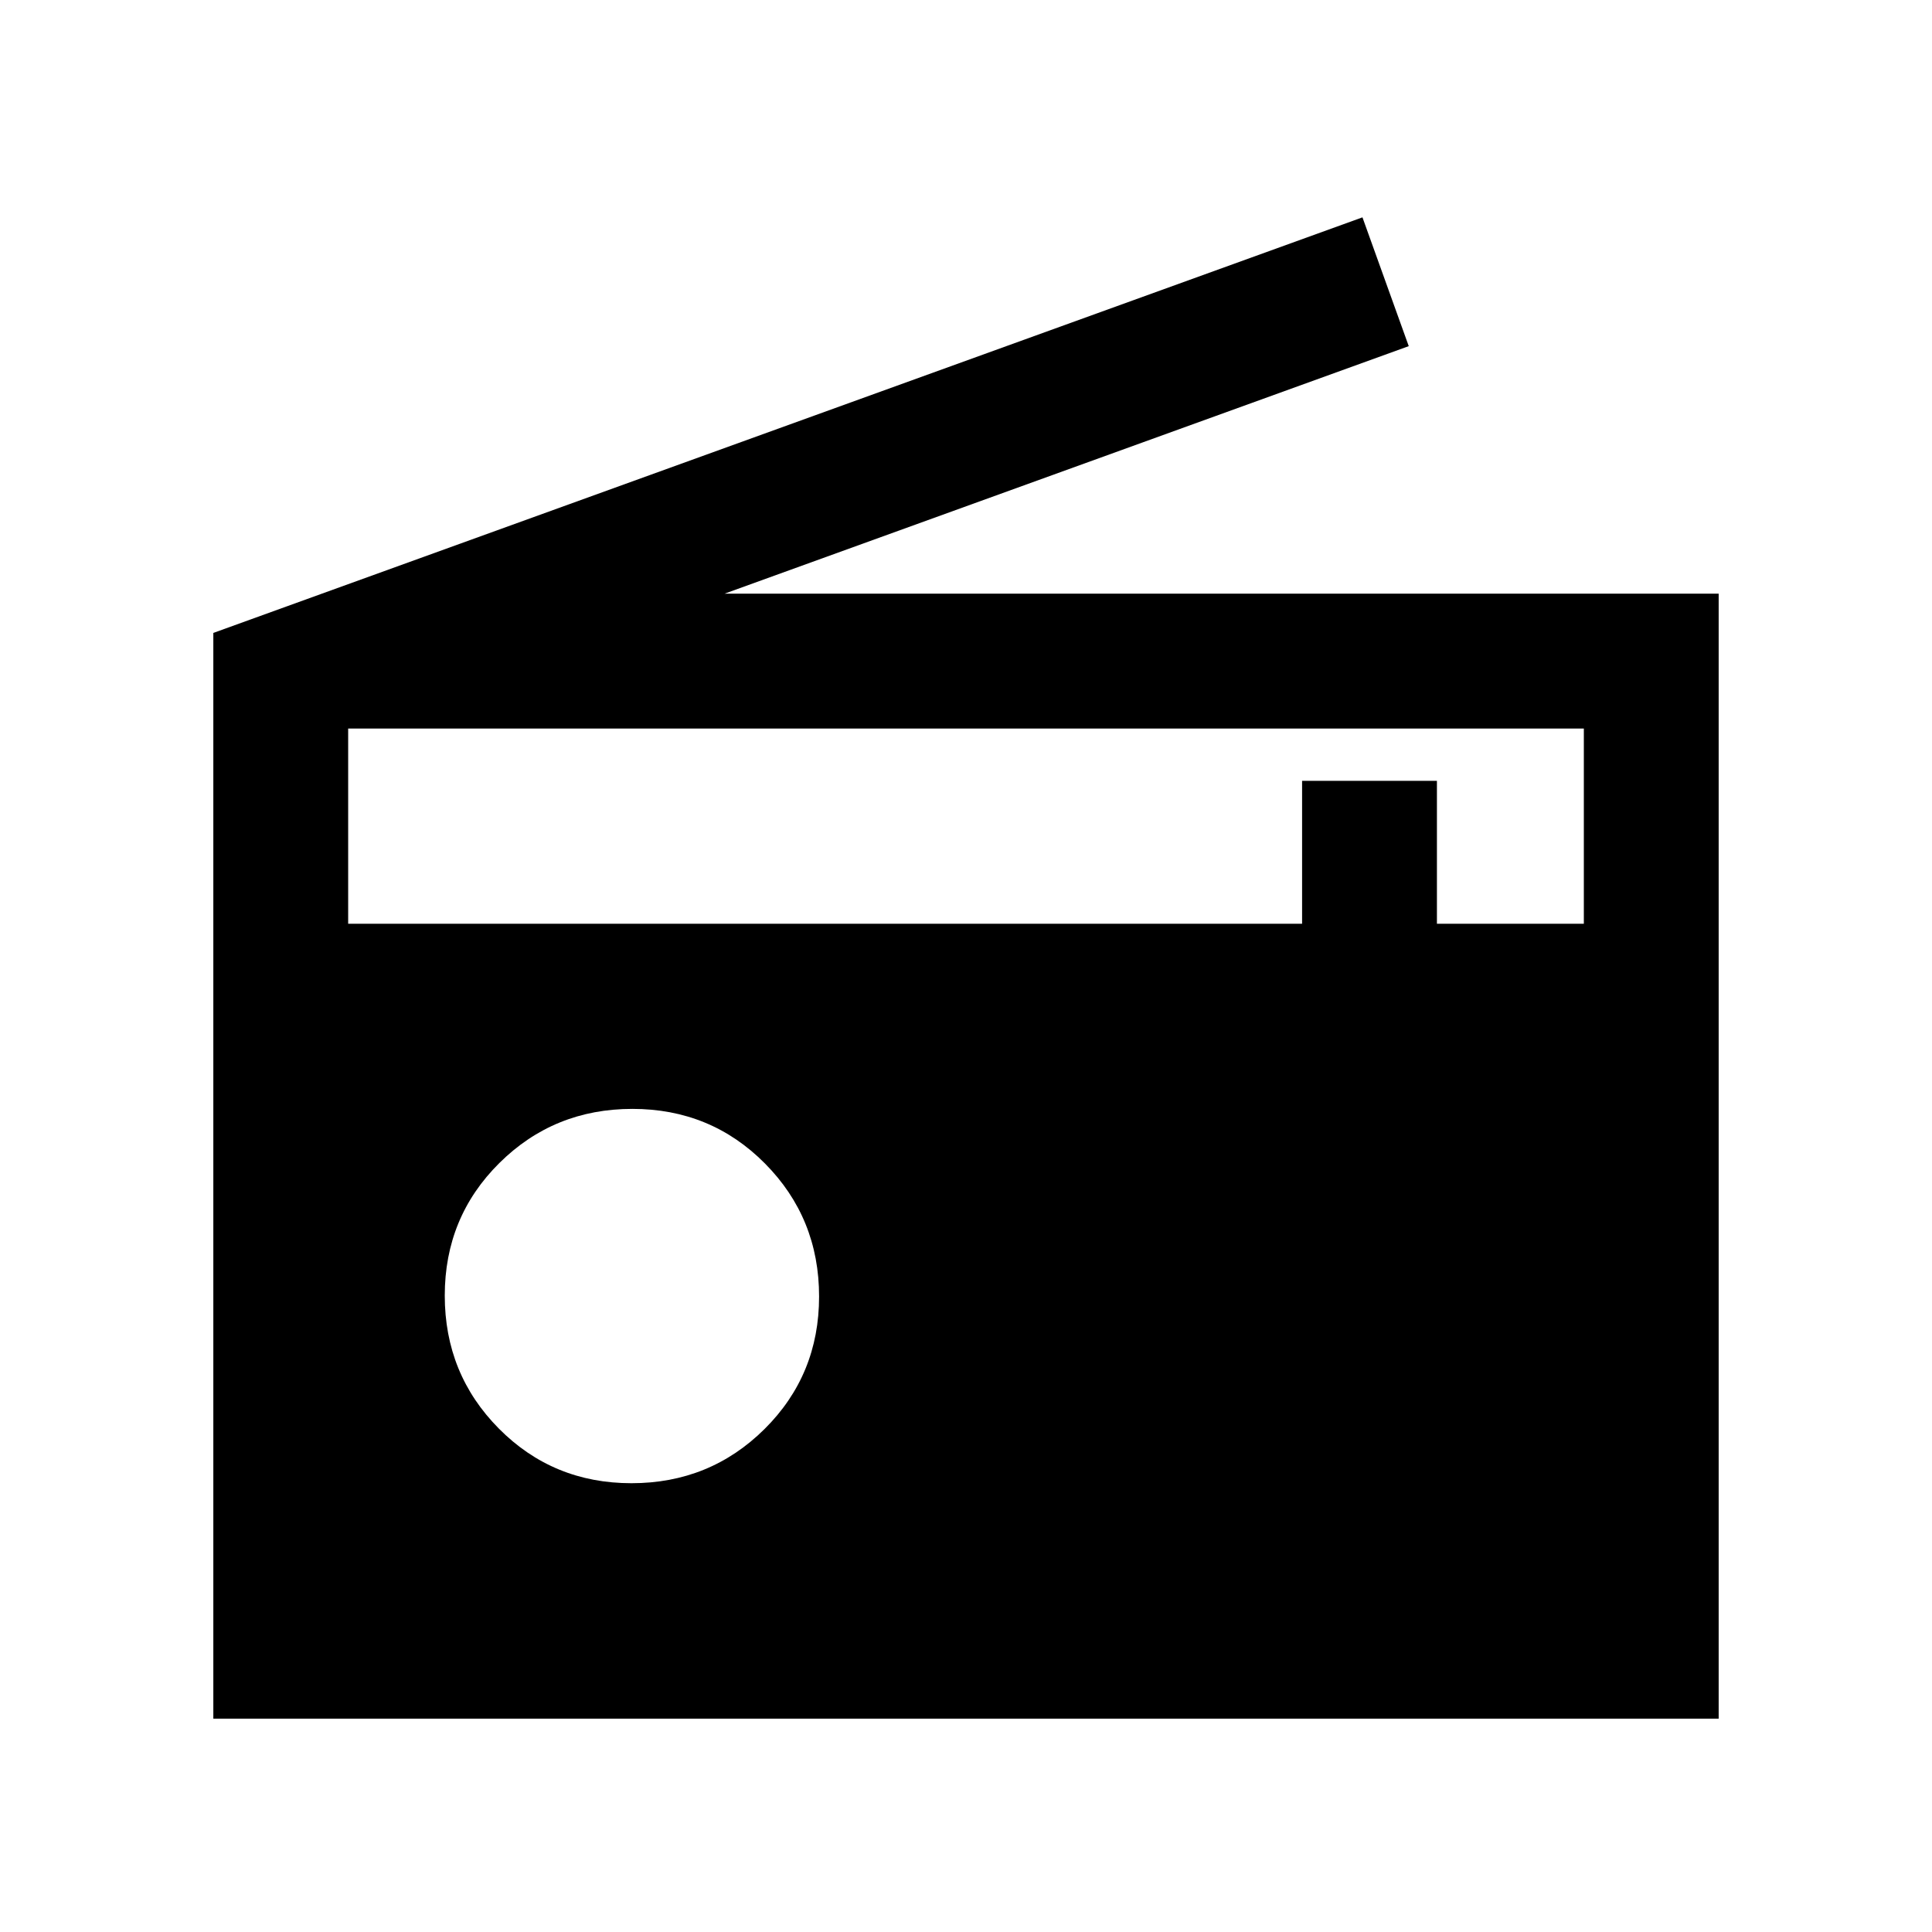 <svg xmlns="http://www.w3.org/2000/svg" height="20" viewBox="0 -960 960 960" width="20"><path d="M106-106v-539.5L677-852l23 64-340 123h494v559H106Zm207.77-117q38.97 0 66.1-26.9Q407-276.81 407-315.77q0-38.97-26.9-66.1Q353.19-409 314.23-409q-38.97 0-66.1 26.9Q221-355.19 221-316.23q0 38.97 26.9 66.1Q274.81-223 313.77-223ZM173-501h474v-71h67v71h73v-97H173v97Z"/></svg>